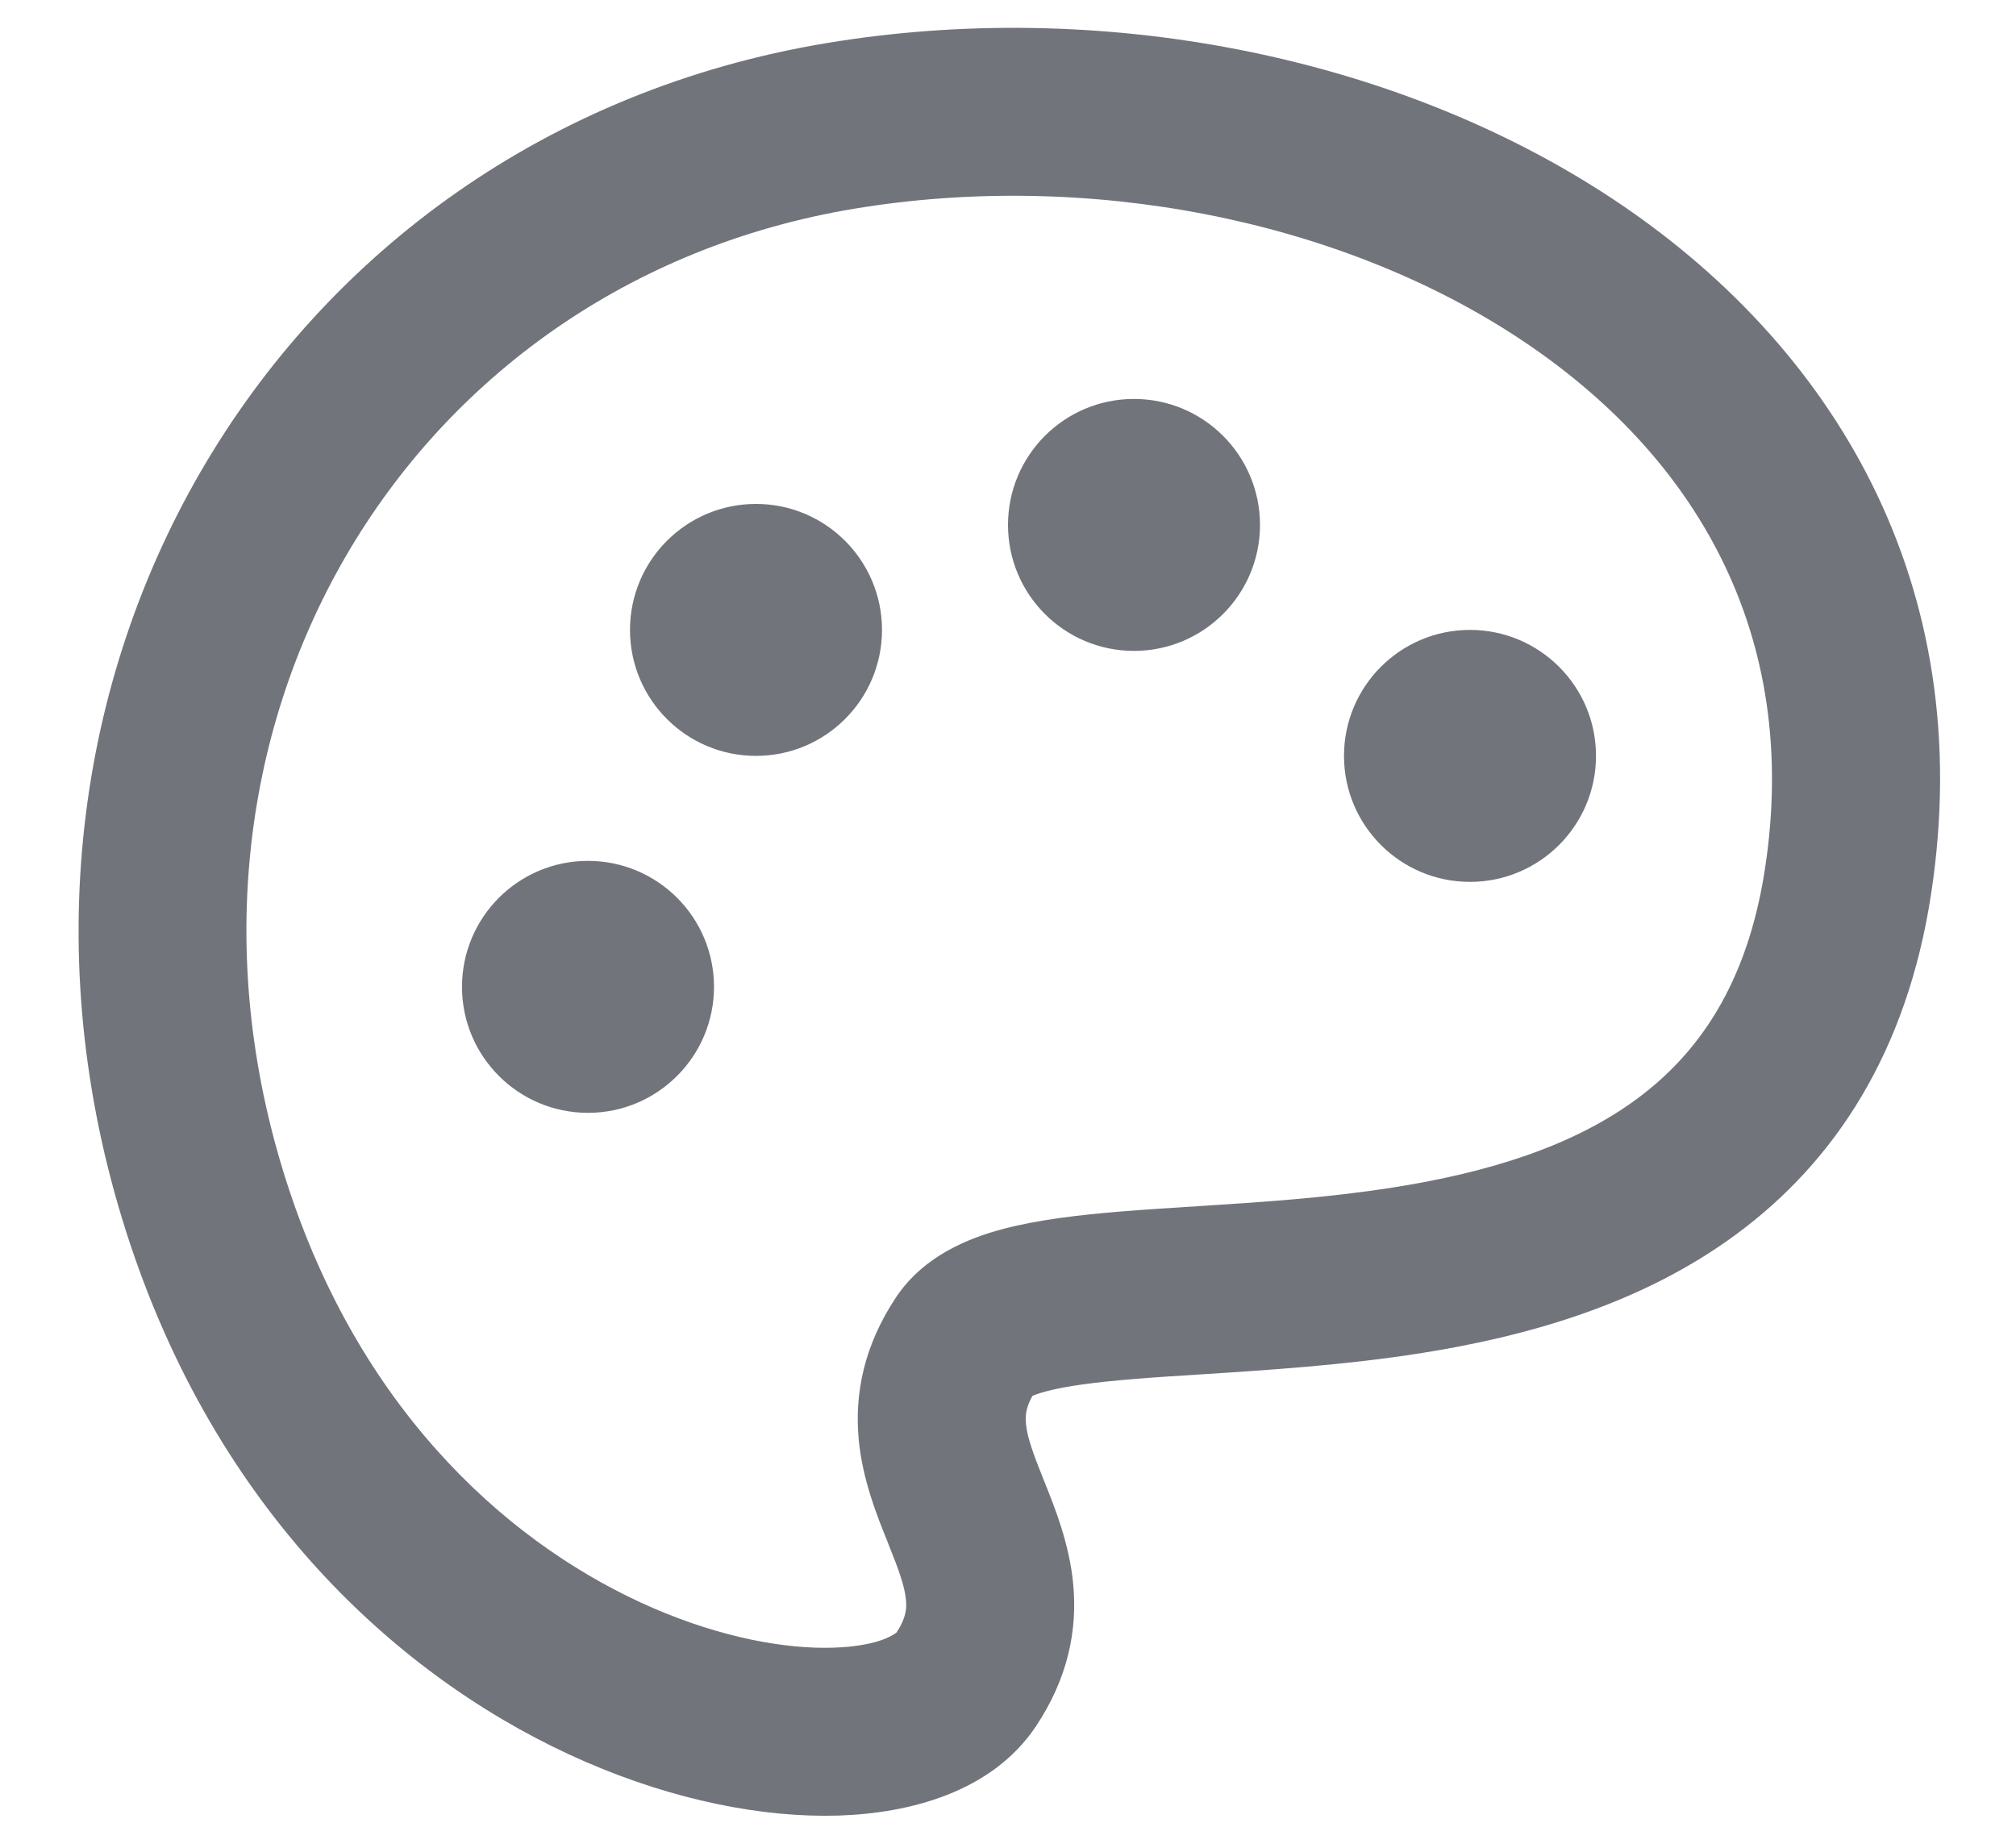 <svg width="24" height="22" viewBox="0 0 24 22" fill="none" xmlns="http://www.w3.org/2000/svg">
<path fill-rule="evenodd" clip-rule="evenodd" d="M18.075 4.023C15.929 2.611 12.939 2.024 10.164 2.486C4.805 3.38 1.631 8.733 3.448 14.184C4.353 16.897 6.141 18.438 7.772 19.145C8.597 19.502 9.356 19.636 9.921 19.618C10.442 19.601 10.628 19.47 10.663 19.445C10.671 19.44 10.672 19.439 10.668 19.445C10.787 19.267 10.796 19.153 10.785 19.048C10.77 18.888 10.707 18.709 10.571 18.371L10.556 18.332C10.44 18.045 10.268 17.616 10.223 17.142C10.171 16.591 10.287 16.017 10.668 15.445C11.003 14.943 11.55 14.737 11.94 14.633C12.362 14.521 12.856 14.465 13.34 14.425C13.644 14.4 13.954 14.381 14.268 14.361C15.016 14.313 15.791 14.264 16.594 14.137C17.714 13.96 18.718 13.651 19.484 13.086C20.215 12.547 20.8 11.724 21.011 10.348C21.442 7.55 20.182 5.409 18.075 4.023ZM19.174 2.352C21.817 4.091 23.558 6.95 22.988 10.652C22.7 12.526 21.847 13.828 20.671 14.695C19.531 15.537 18.16 15.915 16.906 16.113C16.005 16.255 15.075 16.314 14.298 16.364L14.298 16.364L14.298 16.364C14.009 16.382 13.741 16.399 13.503 16.419C13.034 16.457 12.692 16.503 12.454 16.566C12.372 16.588 12.321 16.607 12.291 16.62C12.211 16.762 12.205 16.86 12.214 16.952C12.229 17.112 12.293 17.291 12.428 17.629L12.444 17.668C12.559 17.955 12.731 18.384 12.776 18.858C12.829 19.409 12.713 19.983 12.332 20.555C11.808 21.34 10.823 21.59 9.985 21.617C9.08 21.645 8.028 21.435 6.977 20.98C4.859 20.062 2.647 18.103 1.551 14.816C-0.632 8.267 3.195 1.62 9.835 0.514C13.061 -0.024 16.57 0.639 19.174 2.352ZM19 9C19 9.828 18.328 10.5 17.5 10.5C16.671 10.5 16 9.828 16 9C16 8.172 16.671 7.5 17.5 7.5C18.328 7.5 19 8.172 19 9ZM13.5 7.75C14.328 7.75 15 7.078 15 6.25C15 5.422 14.328 4.75 13.5 4.75C12.671 4.75 12 5.422 12 6.25C12 7.078 12.671 7.75 13.5 7.75ZM10.5 7.5C10.5 8.328 9.828 9 9 9C8.171 9 7.5 8.328 7.5 7.5C7.5 6.672 8.171 6 9 6C9.828 6 10.5 6.672 10.5 7.5ZM7 13.25C7.828 13.25 8.5 12.578 8.5 11.75C8.5 10.922 7.828 10.25 7 10.25C6.171 10.25 5.5 10.922 5.5 11.75C5.5 12.578 6.171 13.25 7 13.25Z" fill="#71747A"/>
</svg>
